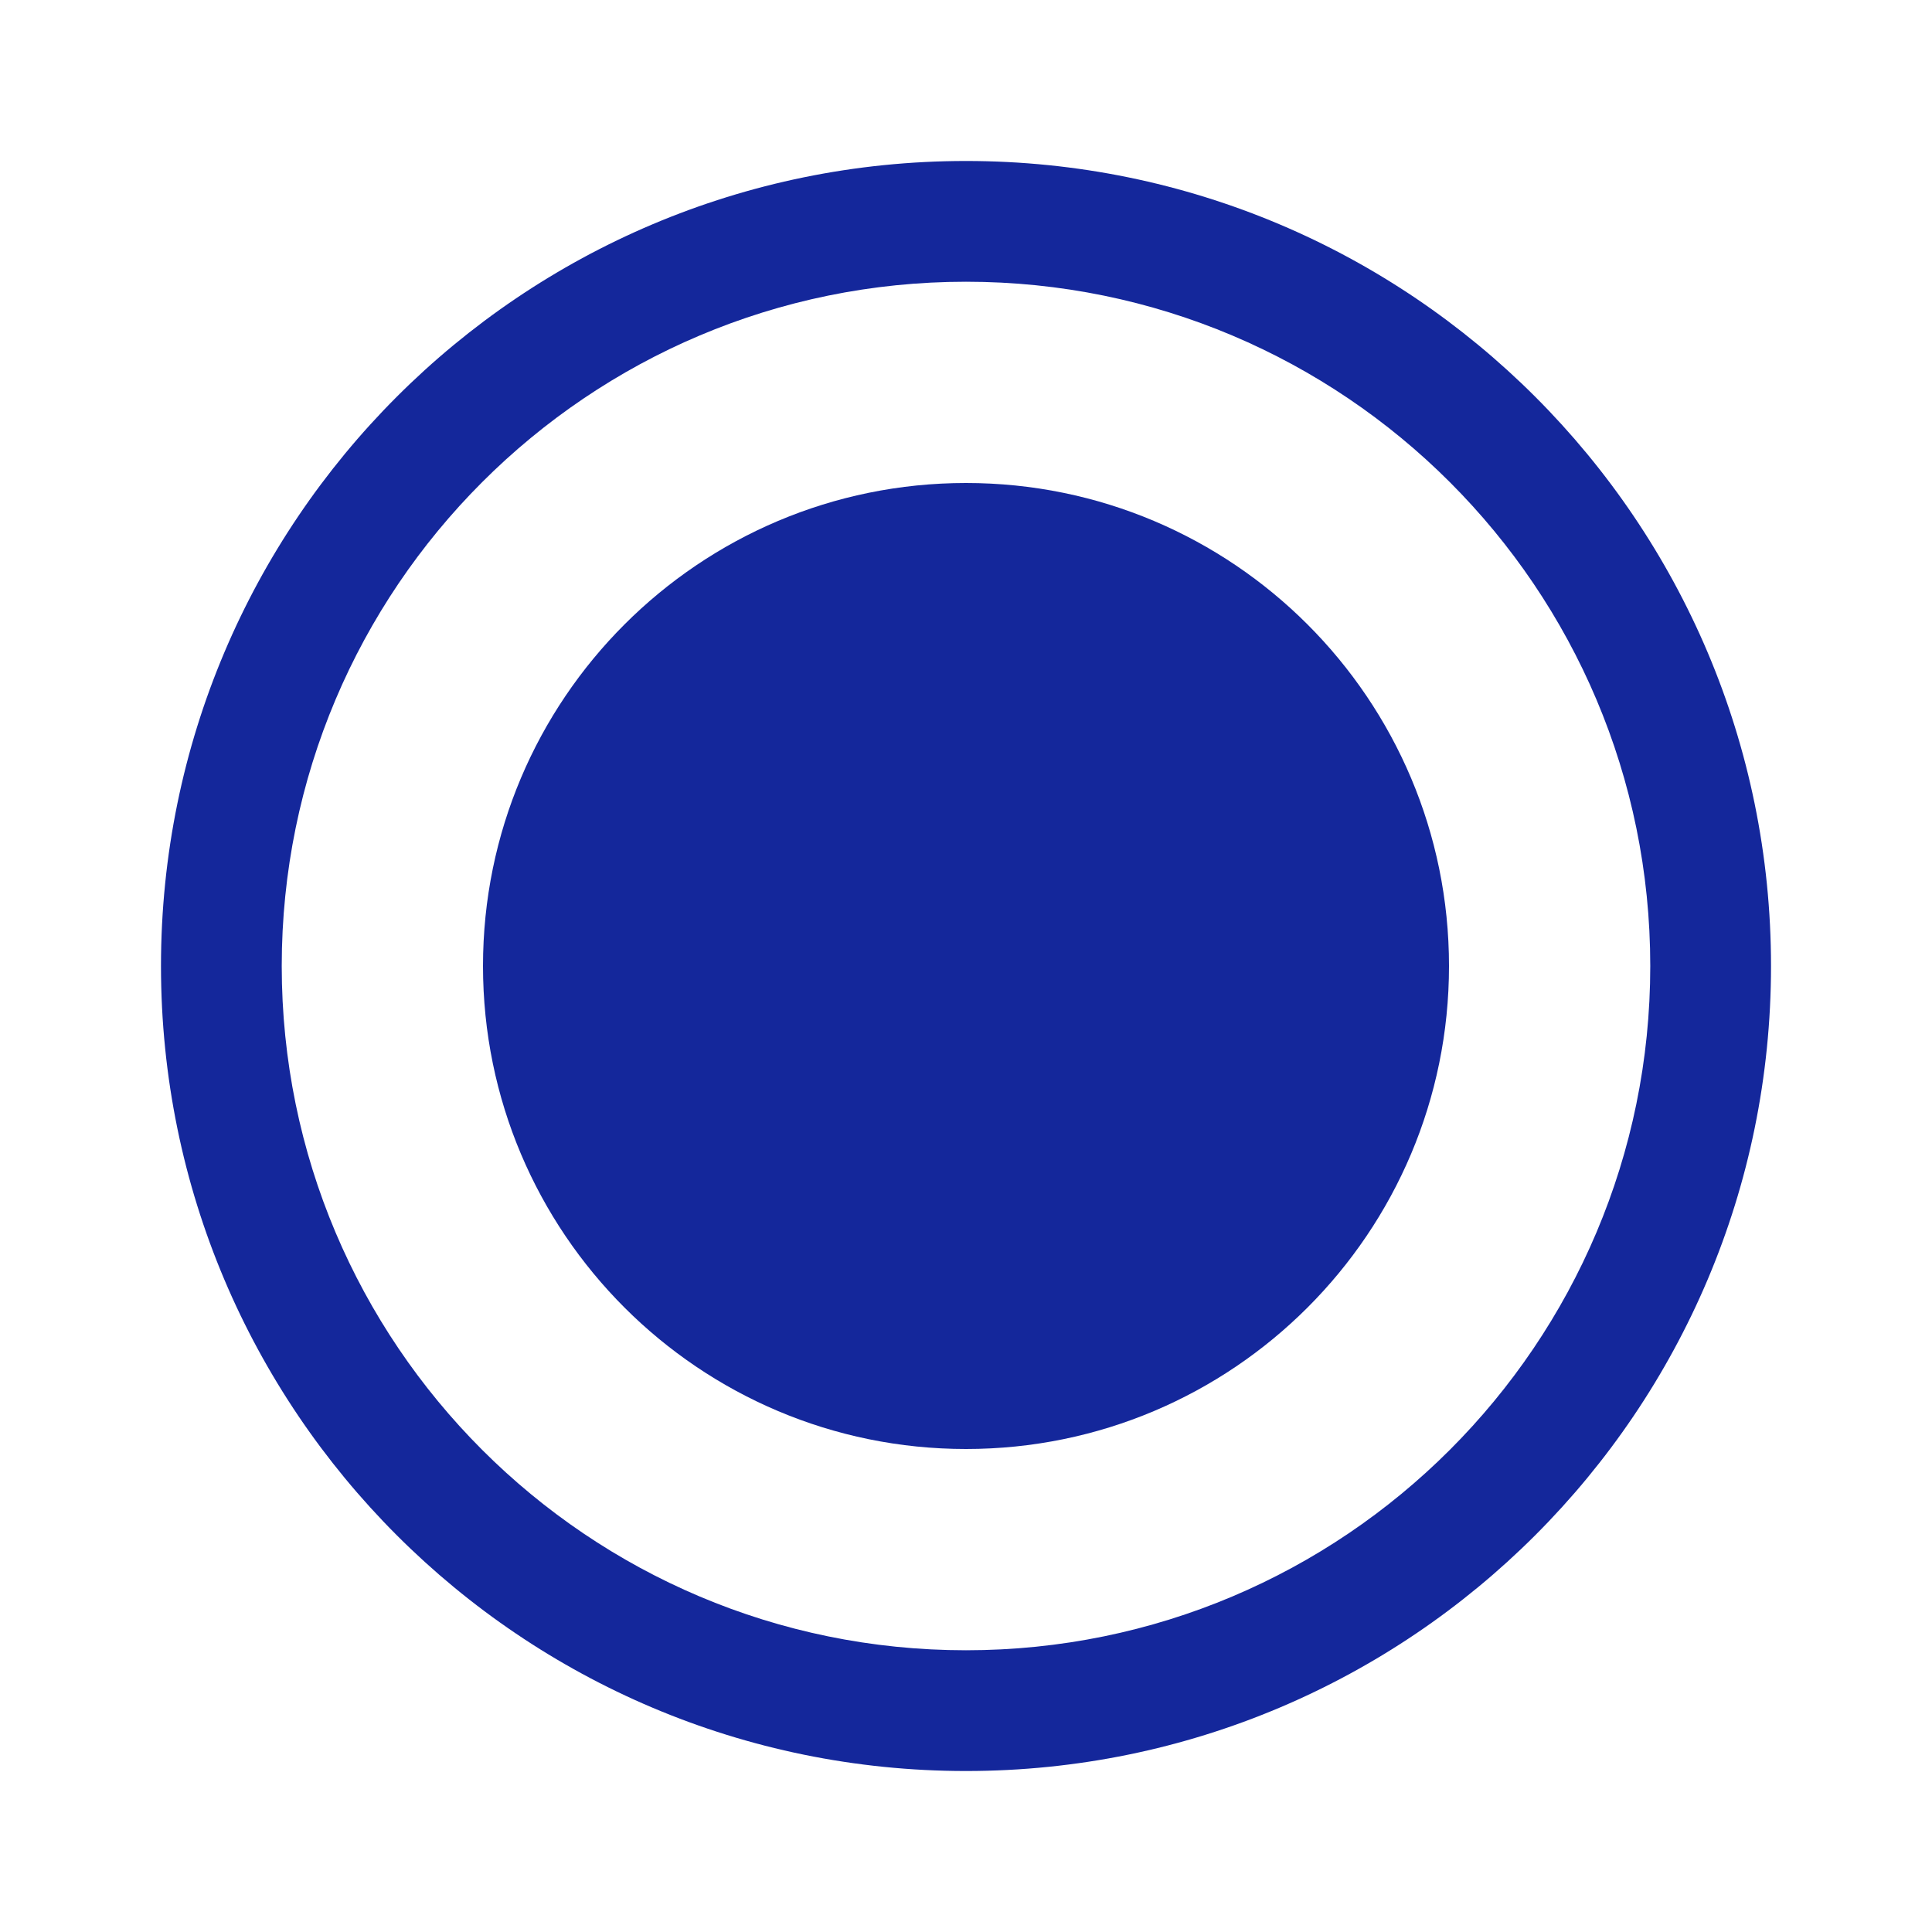 <svg width="40" height="40" viewBox="0 0 40 40" fill="none" xmlns="http://www.w3.org/2000/svg">
<path d="M20 30C25.523 30 30 25.523 30 20C30 14.477 25.523 10 20 10C14.477 10 10 14.477 10 20C10 25.523 14.477 30 20 30Z" fill="#14279B"/>
<path d="M20 3.333C10.795 3.333 3.333 10.795 3.333 20C3.333 29.205 10.795 36.667 20 36.667C29.205 36.667 36.667 29.205 36.667 20C36.667 10.795 29.205 3.333 20 3.333ZM5.833 20C5.833 12.176 12.176 5.833 20 5.833C27.824 5.833 34.167 12.176 34.167 20C34.167 27.824 27.824 34.167 20 34.167C12.176 34.167 5.833 27.824 5.833 20Z" fill="#14279B"/>
</svg>
